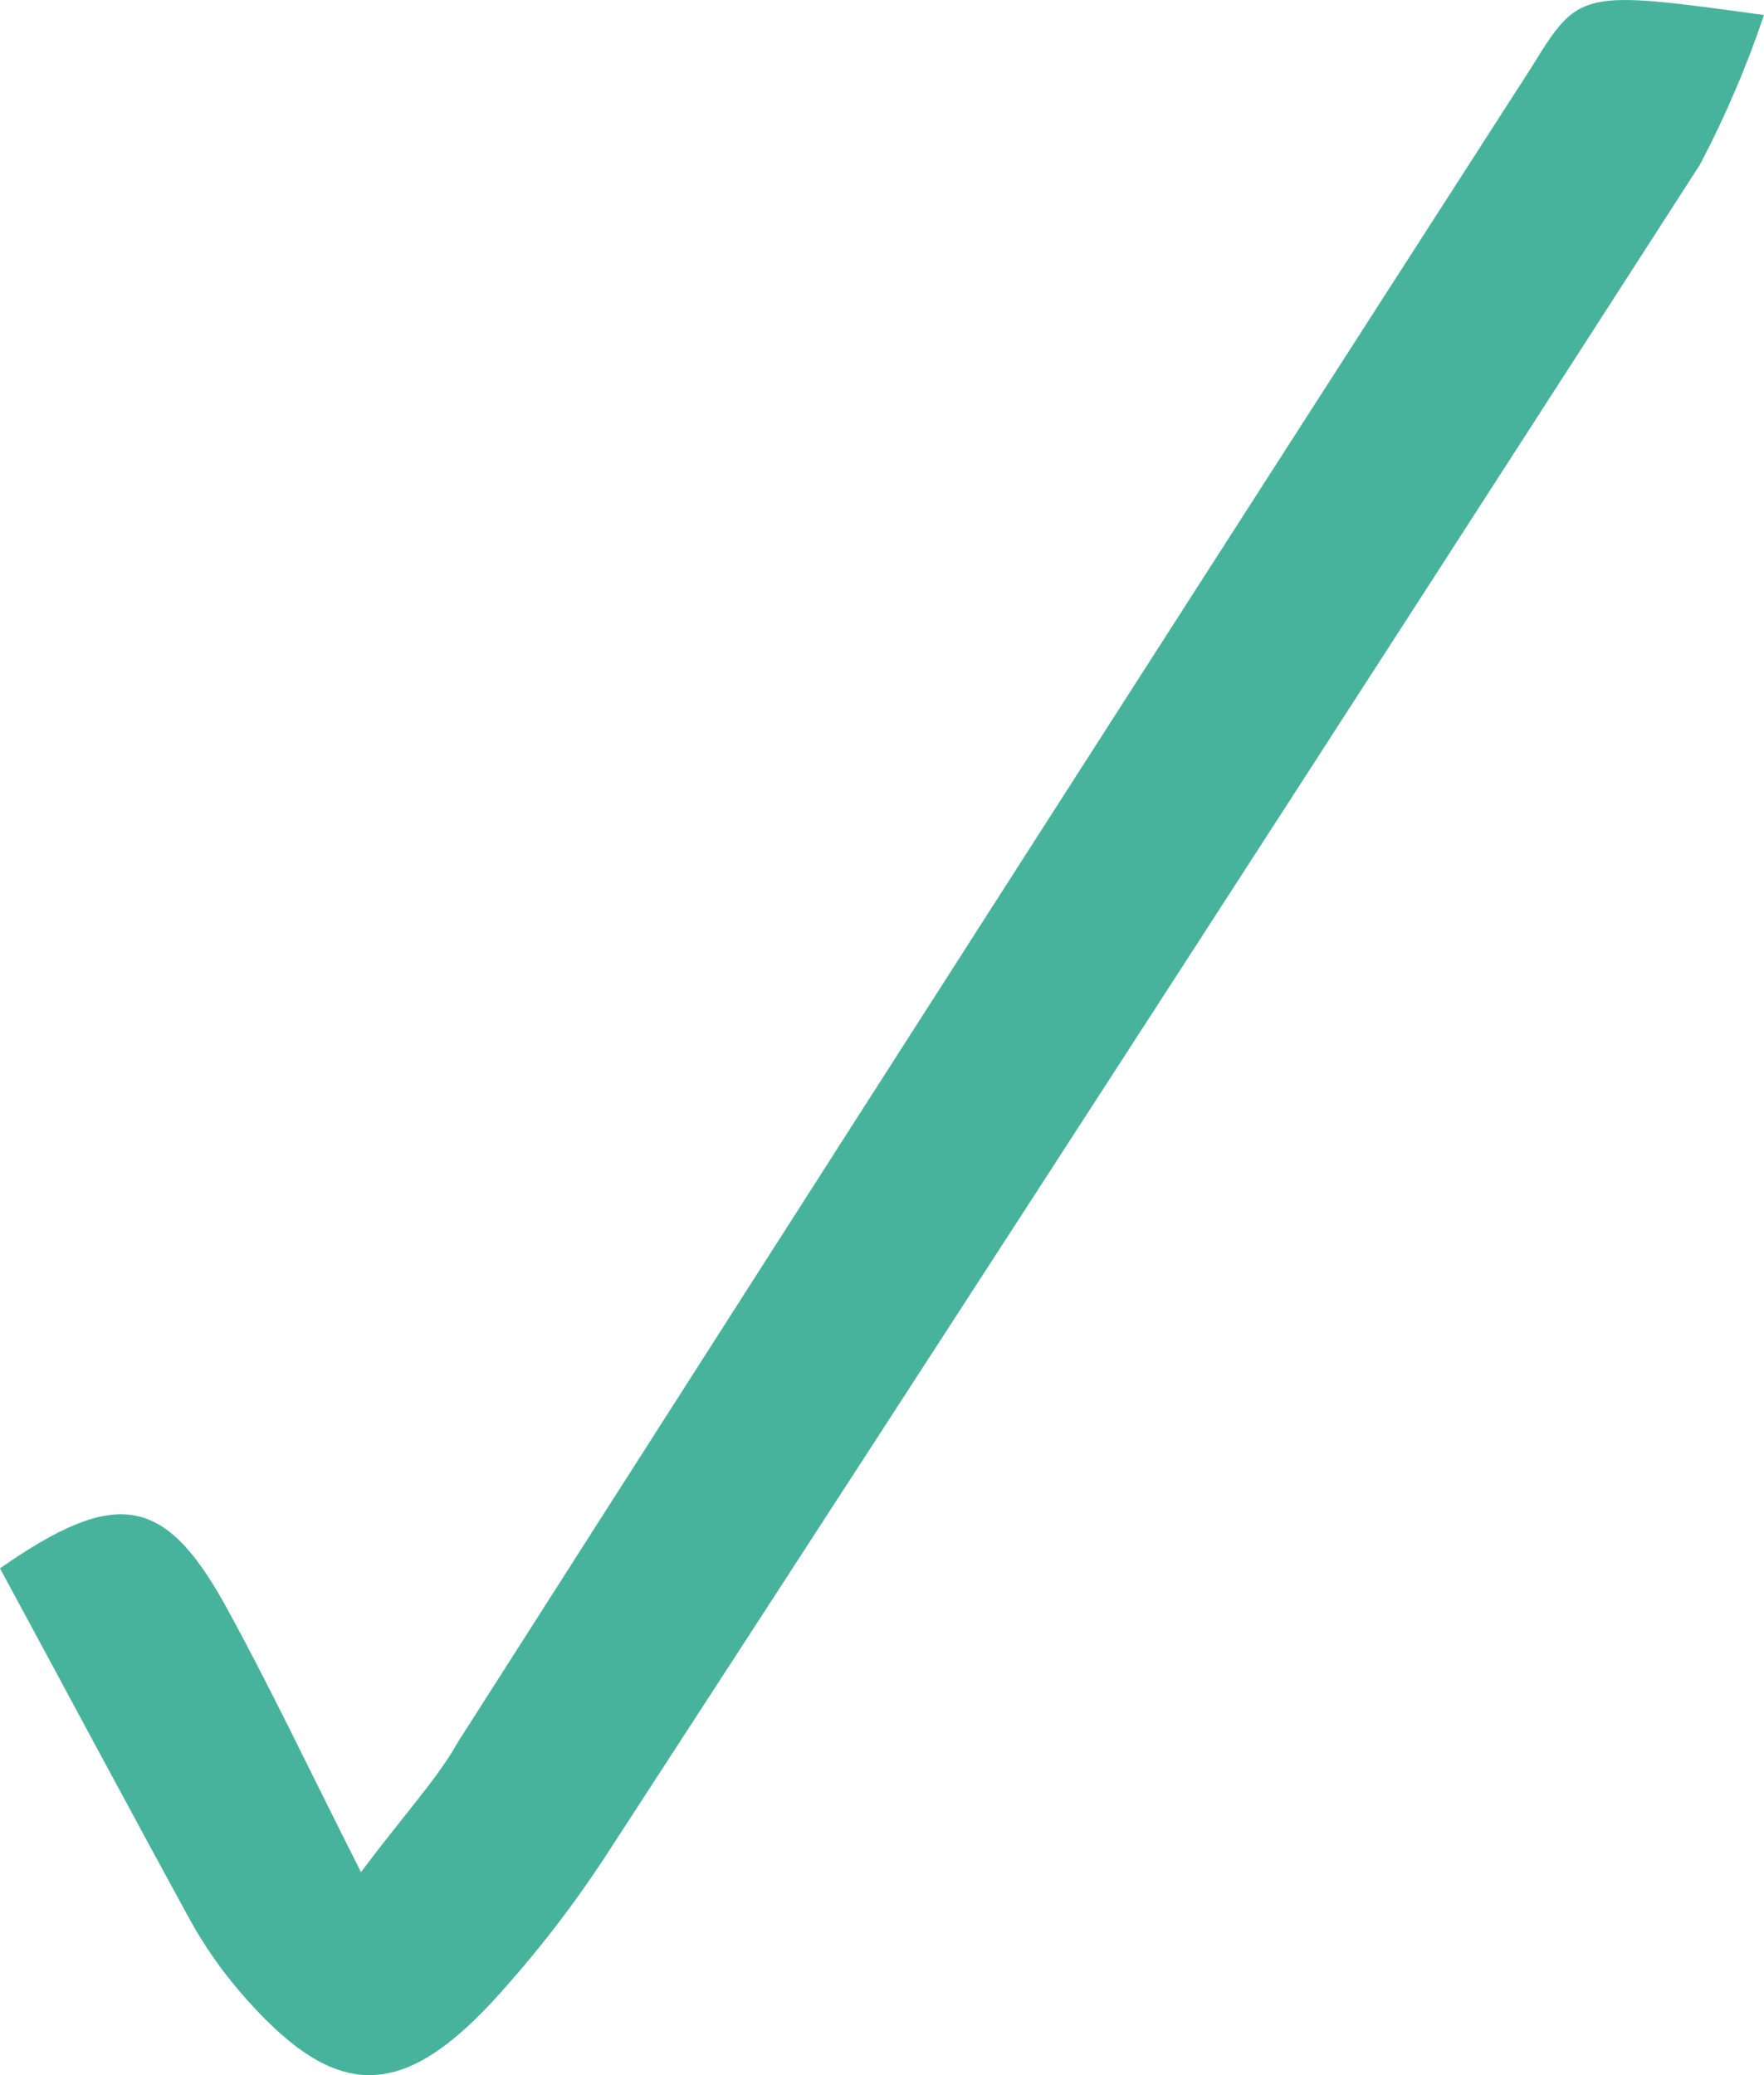 <?xml version="1.0" encoding="UTF-8"?>
<svg width="17px" height="20px" viewBox="0 0 17 20" version="1.1" xmlns="http://www.w3.org/2000/svg" xmlns:xlink="http://www.w3.org/1999/xlink">
    <!-- Generator: Sketch 50 (54983) - http://www.bohemiancoding.com/sketch -->
    <title>Shape</title>
    <desc>Created with Sketch.</desc>
    <defs></defs>
    <g id="Page-1" stroke="none" stroke-width="1" fill="none" fill-rule="evenodd">
        <g id="thread" transform="translate(-331, -670)" fill="#47B39C" fill-rule="nonzero">
            <g id="noun_1117807_cc" transform="translate(331, 670)">
                <path d="M17,0.145 C16.833,0.64 16.627,1.123 16.382,1.588 C12.895,7.004 9.396,12.413 5.885,17.814 C5.551,18.334 5.172,18.826 4.752,19.285 C3.84,20.269 3.207,20.234 2.317,19.202 C2.131,18.986 1.968,18.752 1.832,18.505 C1.214,17.375 0.611,16.245 0,15.116 C1.118,14.335 1.582,14.418 2.163,15.457 C2.589,16.231 2.965,17.026 3.479,18.044 C3.906,17.473 4.215,17.145 4.414,16.789 C7.847,11.411 11.294,6.032 14.756,0.654 C15.22,-0.099 15.227,-0.099 17,0.145 Z" id="Shape"></path>
            </g>
        </g>
    </g>
</svg>